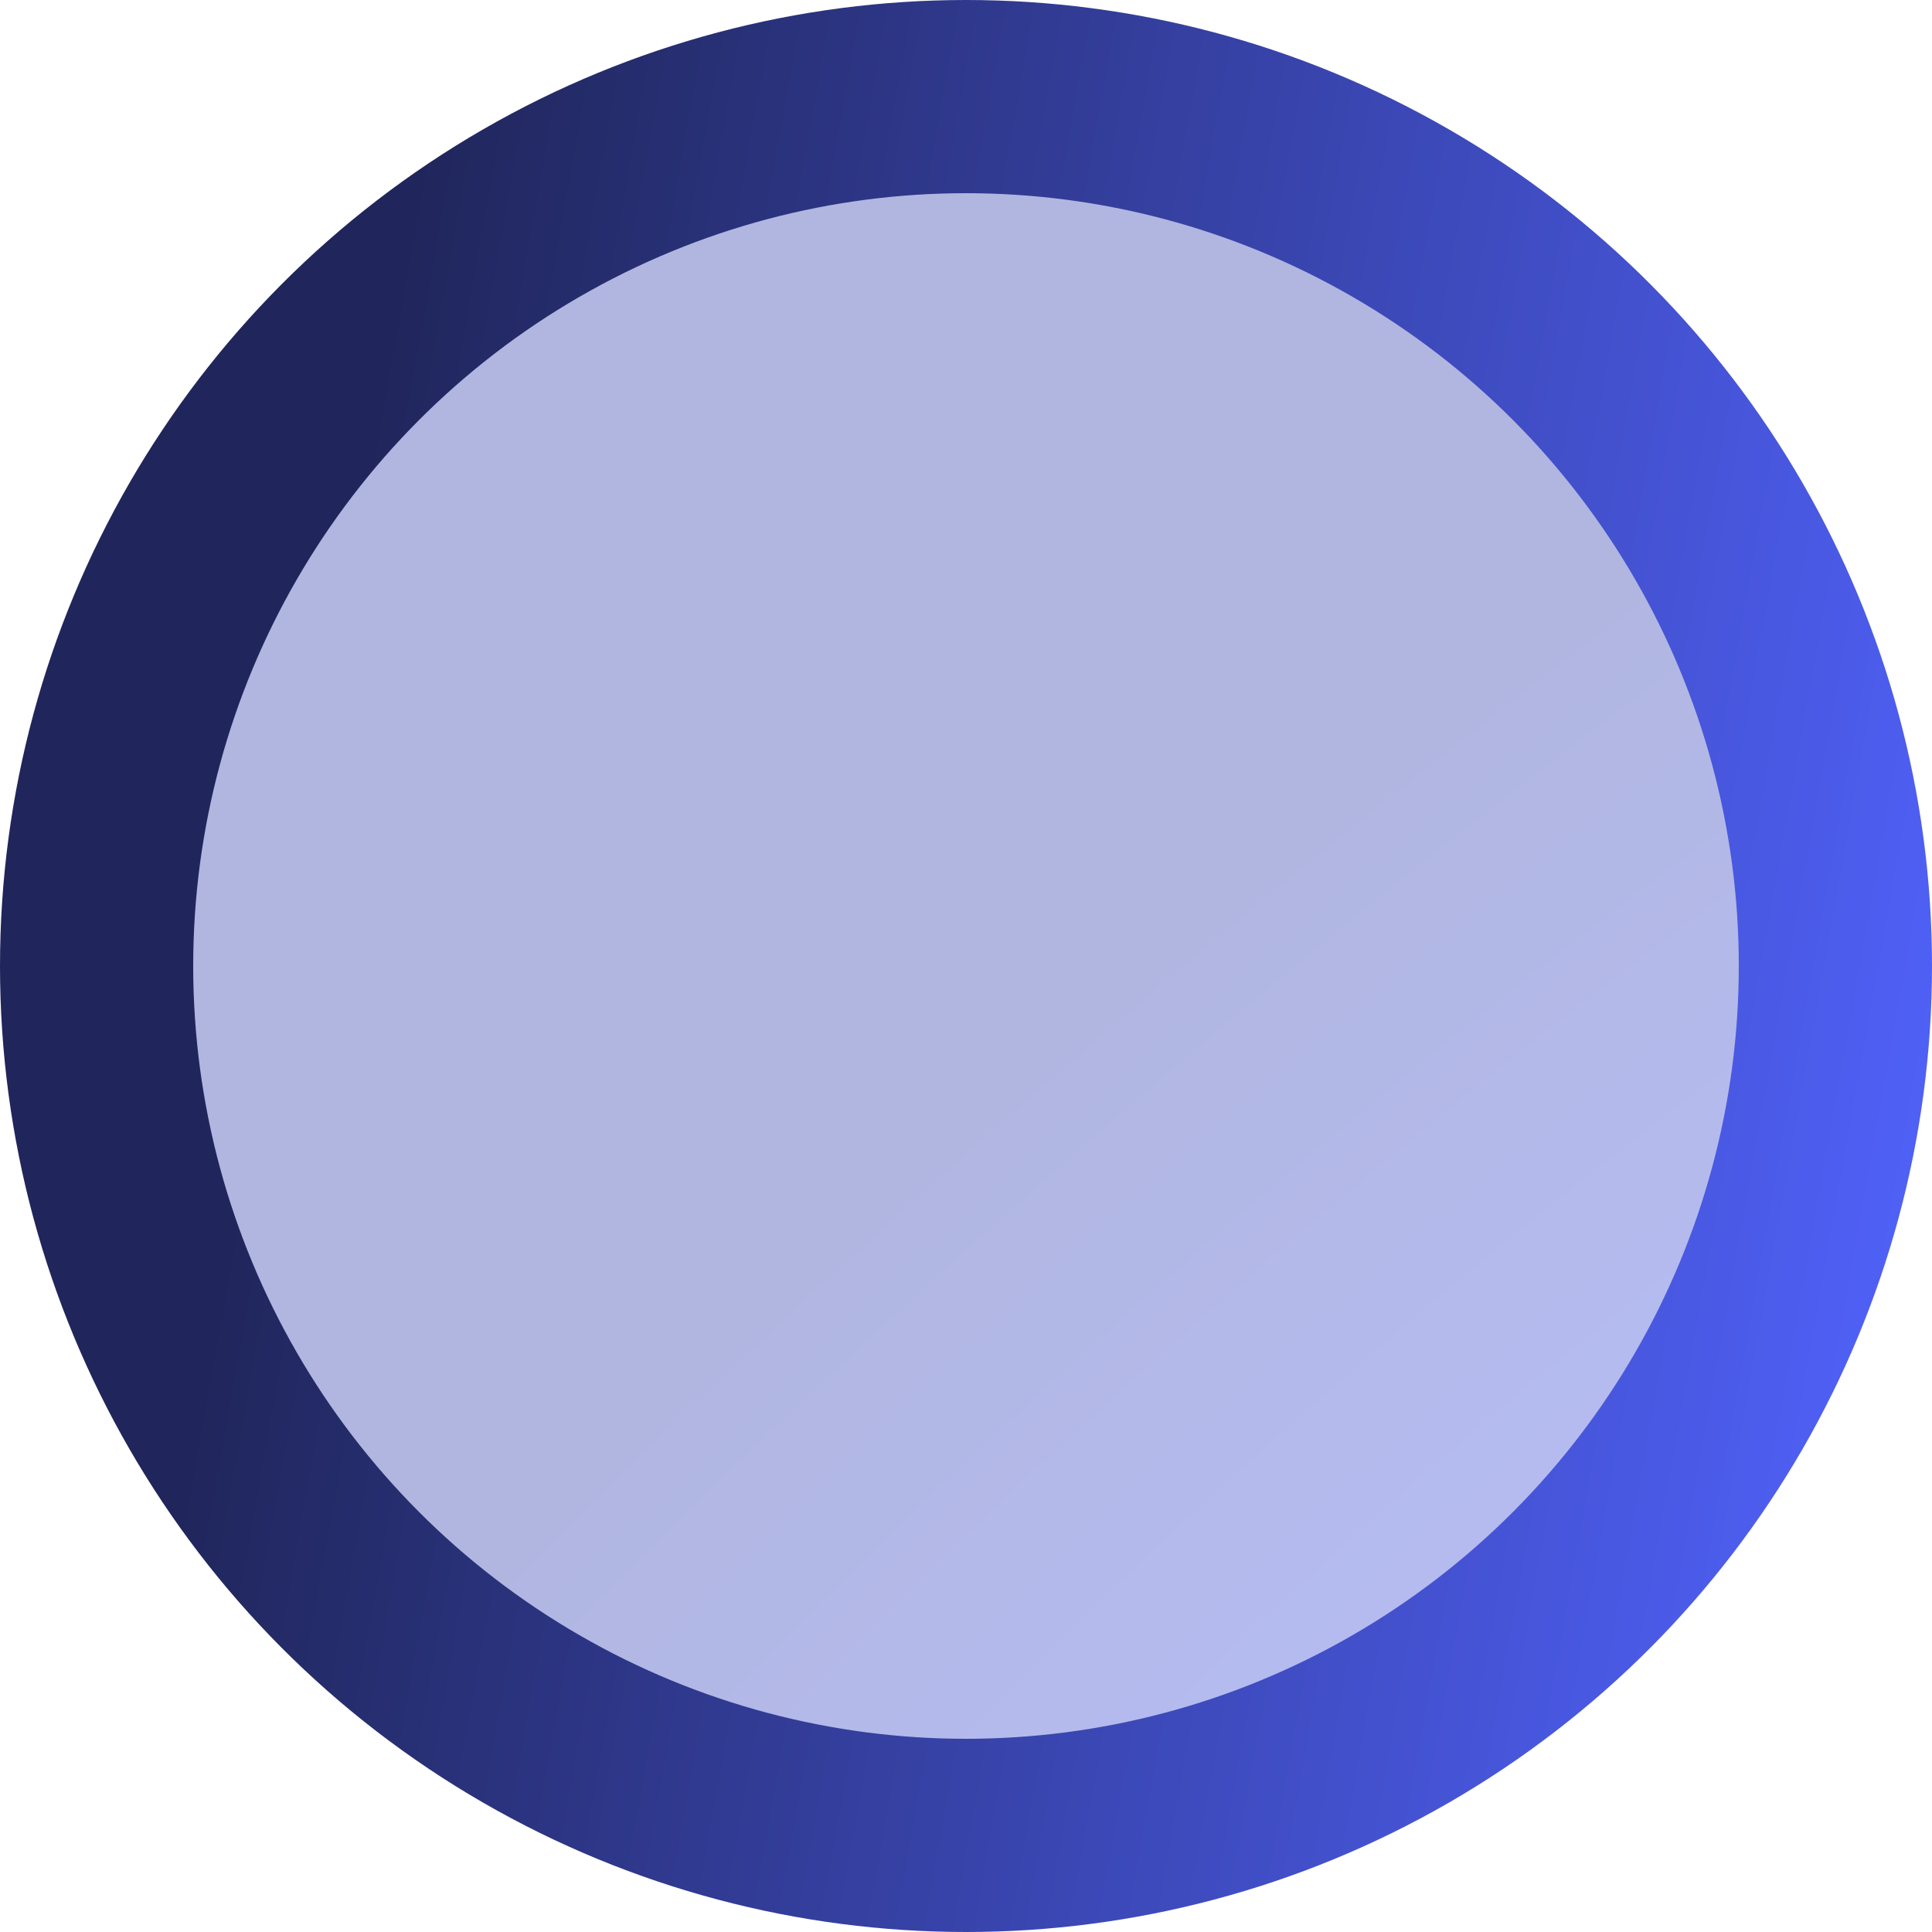 <svg width="10" height="10" viewBox="0 0 10 10" fill="none" xmlns="http://www.w3.org/2000/svg">
<circle cx="5" cy="5" r="4.5" fill="#4F60F6" fill-opacity="0.25"/>
<circle cx="5" cy="5" r="4.5" fill="url(#paint0_radial_570_476)" fill-opacity="0.2"/>
<circle cx="5" cy="5" r="4.5" stroke="url(#paint1_linear_570_476)"/>
<defs>
<radialGradient id="paint0_radial_570_476" cx="0" cy="0" r="1" gradientUnits="userSpaceOnUse" gradientTransform="translate(9.697 10) rotate(-130.527) scale(9.638 27.139)">
<stop stop-color="#4F60F6"/>
<stop offset="0.661" stop-color="#2C3270"/>
</radialGradient>
<linearGradient id="paint1_linear_570_476" x1="9.811" y1="9.205" x2="0.934" y2="7.625" gradientUnits="userSpaceOnUse">
<stop offset="0.052" stop-color="#4F60F6"/>
<stop offset="1" stop-color="#20265B"/>
</linearGradient>
</defs>
</svg>

